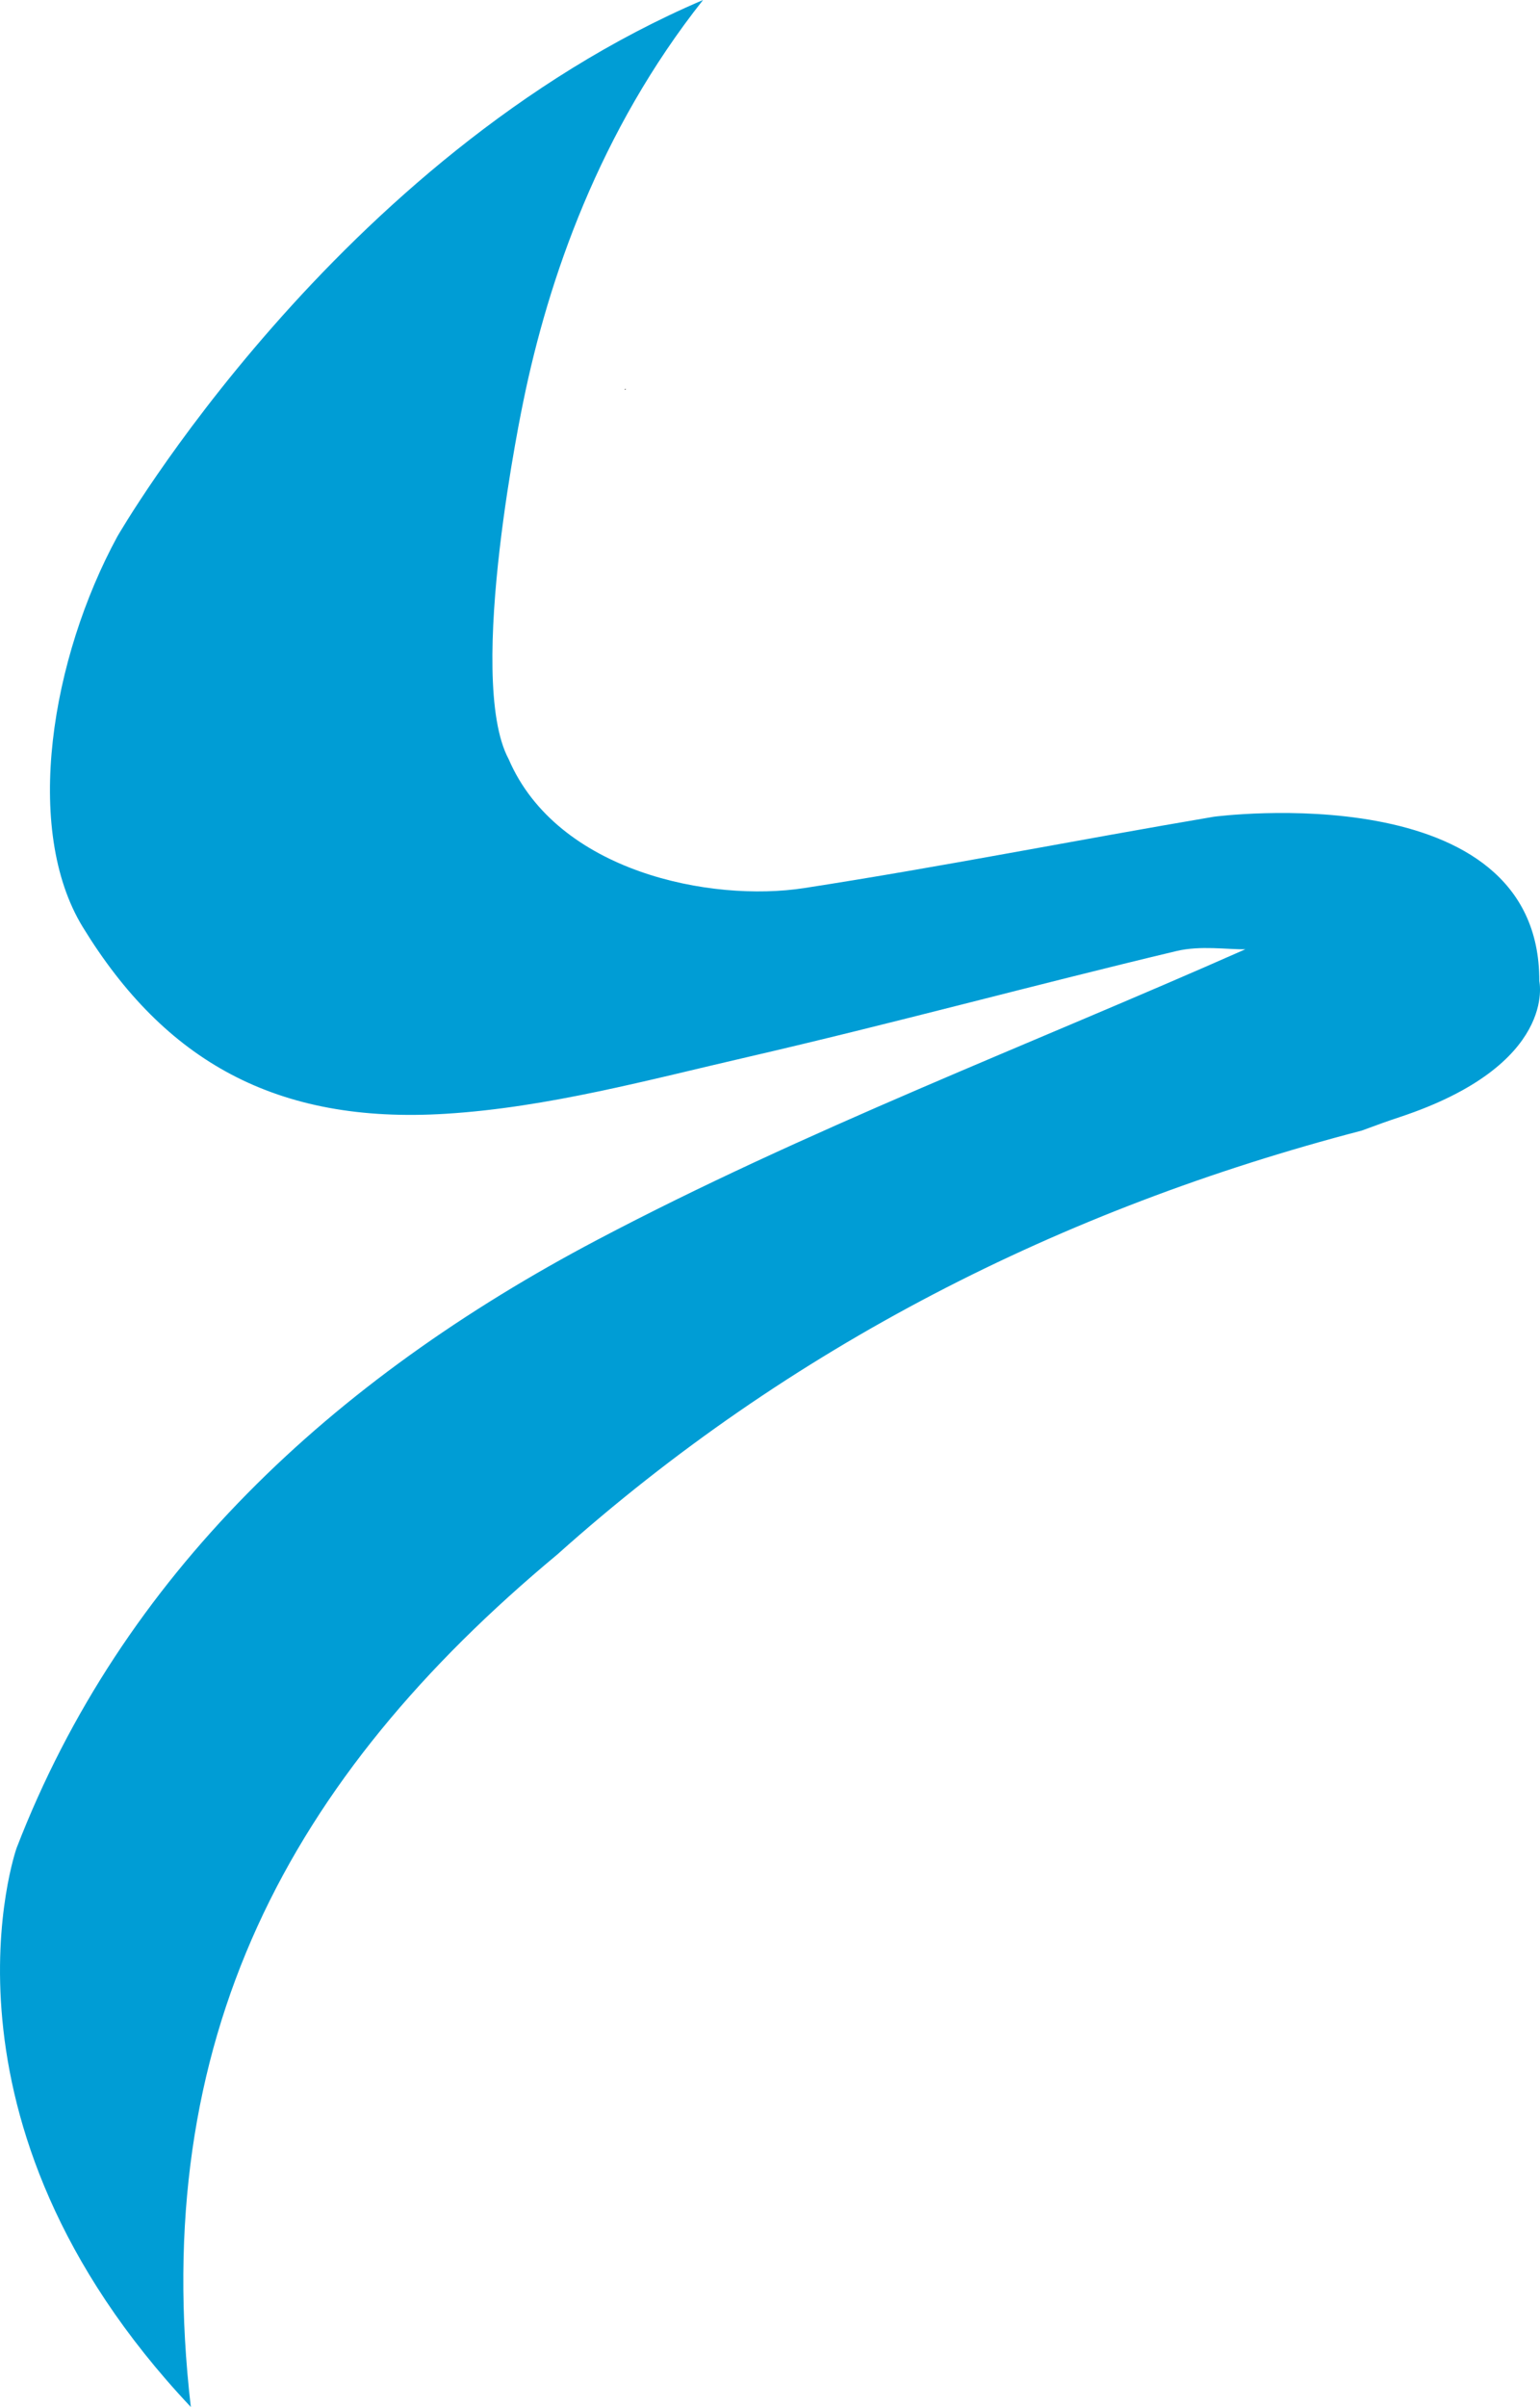 <svg version="1.1" id="图层_1" x="0px" y="0px" width="84.608px" height="132.191px" viewBox="0 0 84.608 132.191" enable-background="new 0 0 84.608 132.191" xml:space="preserve" xmlns="http://www.w3.org/2000/svg" xmlns:xlink="http://www.w3.org/1999/xlink" xmlns:xml="http://www.w3.org/XML/1998/namespace">
  <path fill="#009DD5" d="M30.626,85.365c12.73-11.385,27.658-18.969,44.188-23.273c0.768-0.287,1.471-0.539,2.07-0.736
	c8.729-2.887,7.686-7.477,7.686-7.477c0.037-11.398-17.875-9.025-17.875-9.025c-7.512,1.271-14.983,2.756-22.52,3.92
	c-5.102,0.787-13.559-0.871-16.23-7.084c-2.406-4.479,0.814-19.682,0.814-19.682C30.123,15.348,32.925,7.197,38.626,0
	C18.435,8.625,6.449,29.461,6.449,29.461c-3.626,6.67-5.199,16.072-1.895,21.463c4.482,7.313,10.594,10.826,19.941,10.244
	c5.604-0.348,11.129-1.861,16.607-3.123c7.881-1.82,15.668-3.938,23.53-5.813c1.317-0.316,2.812-0.08,3.788-0.098
	C56.52,57.402,44.241,62.066,32.818,68.09c-14.561,7.676-26.1,18.363-31.908,33.408c0,0-5.273,14.941,9.574,30.693
	C8.145,111.969,15.865,97.645,30.626,85.365z" class="color c1"/>
  <path fill-rule="evenodd" clip-rule="evenodd" d="M34.396,21.357l-0.065,0.008c0,0.016-0.005,0.033-0.009,0.047
	C34.349,21.398,34.369,21.375,34.396,21.357z"/>
</svg>